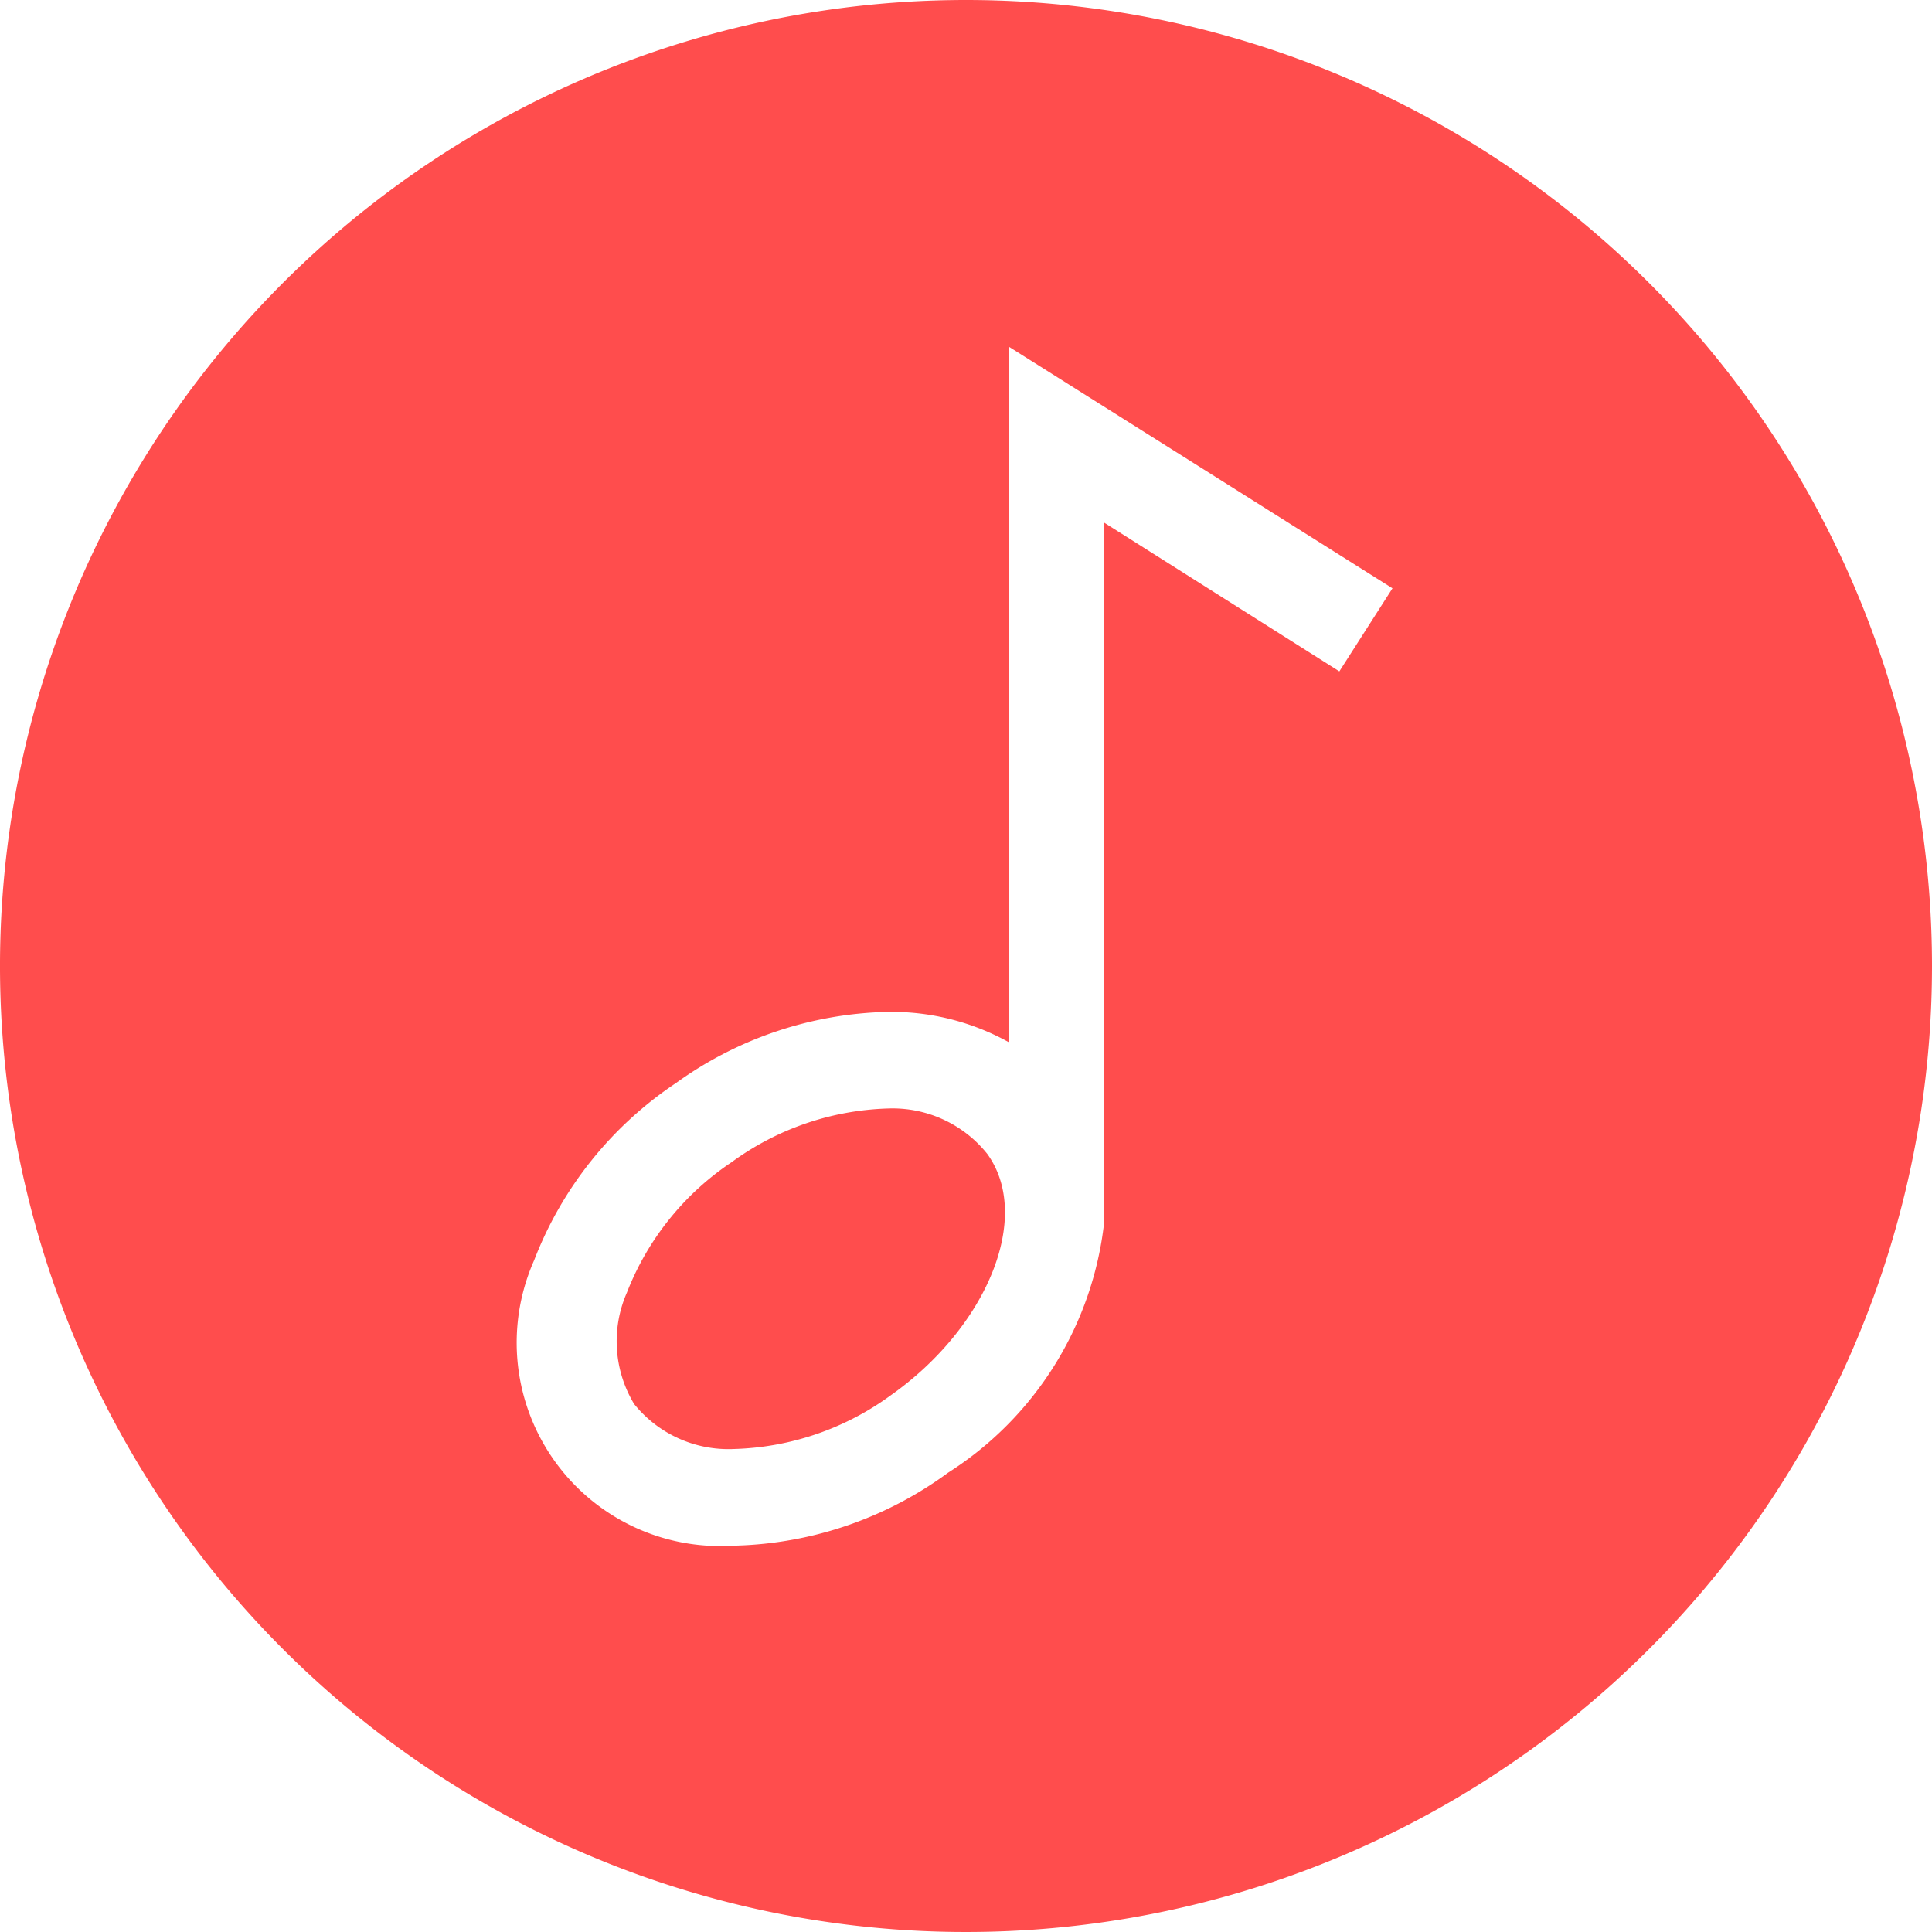 <?xml version="1.0" standalone="no"?><!DOCTYPE svg PUBLIC "-//W3C//DTD SVG 1.1//EN"
        "http://www.w3.org/Graphics/SVG/1.1/DTD/svg11.dtd">
<svg t="1633786557742" class="icon" viewBox="0 0 1024 1024" version="1.1" xmlns="http://www.w3.org/2000/svg"
     p-id="26815" width="300" height="300">
    <defs>
        <style type="text/css"></style>
    </defs>
    <path d="M470.784 587.52a147.712 147.712 0 0 0-82.944 28.416 147.456 147.456 0 0 0-55.552 69.12 64.256 64.256 0 0 0 3.84 59.136 64.256 64.256 0 0 0 52.992 23.808 147.712 147.712 0 0 0 82.944-28.416c51.2-36.096 75.264-94.72 51.2-128a64.256 64.256 0 0 0-52.48-24.064z"
          fill="#FF4D4D" p-id="26816"></path>
    <path d="M512 0a512 512 0 1 0 512 512A512 512 0 0 0 512 0z m197.888 355.84l-124.672-78.848v370.944a180.992 180.992 0 0 1-82.688 132.608A199.168 199.168 0 0 1 390.4 819.2h-1.536a107.776 107.776 0 0 1-105.728-151.296A198.656 198.656 0 0 1 358.4 573.952a199.168 199.168 0 0 1 112.128-37.632h1.536a128 128 0 0 1 62.72 16.128V183.808l203.264 128z"
          fill="#FF4D4D" p-id="26817"></path>
</svg>